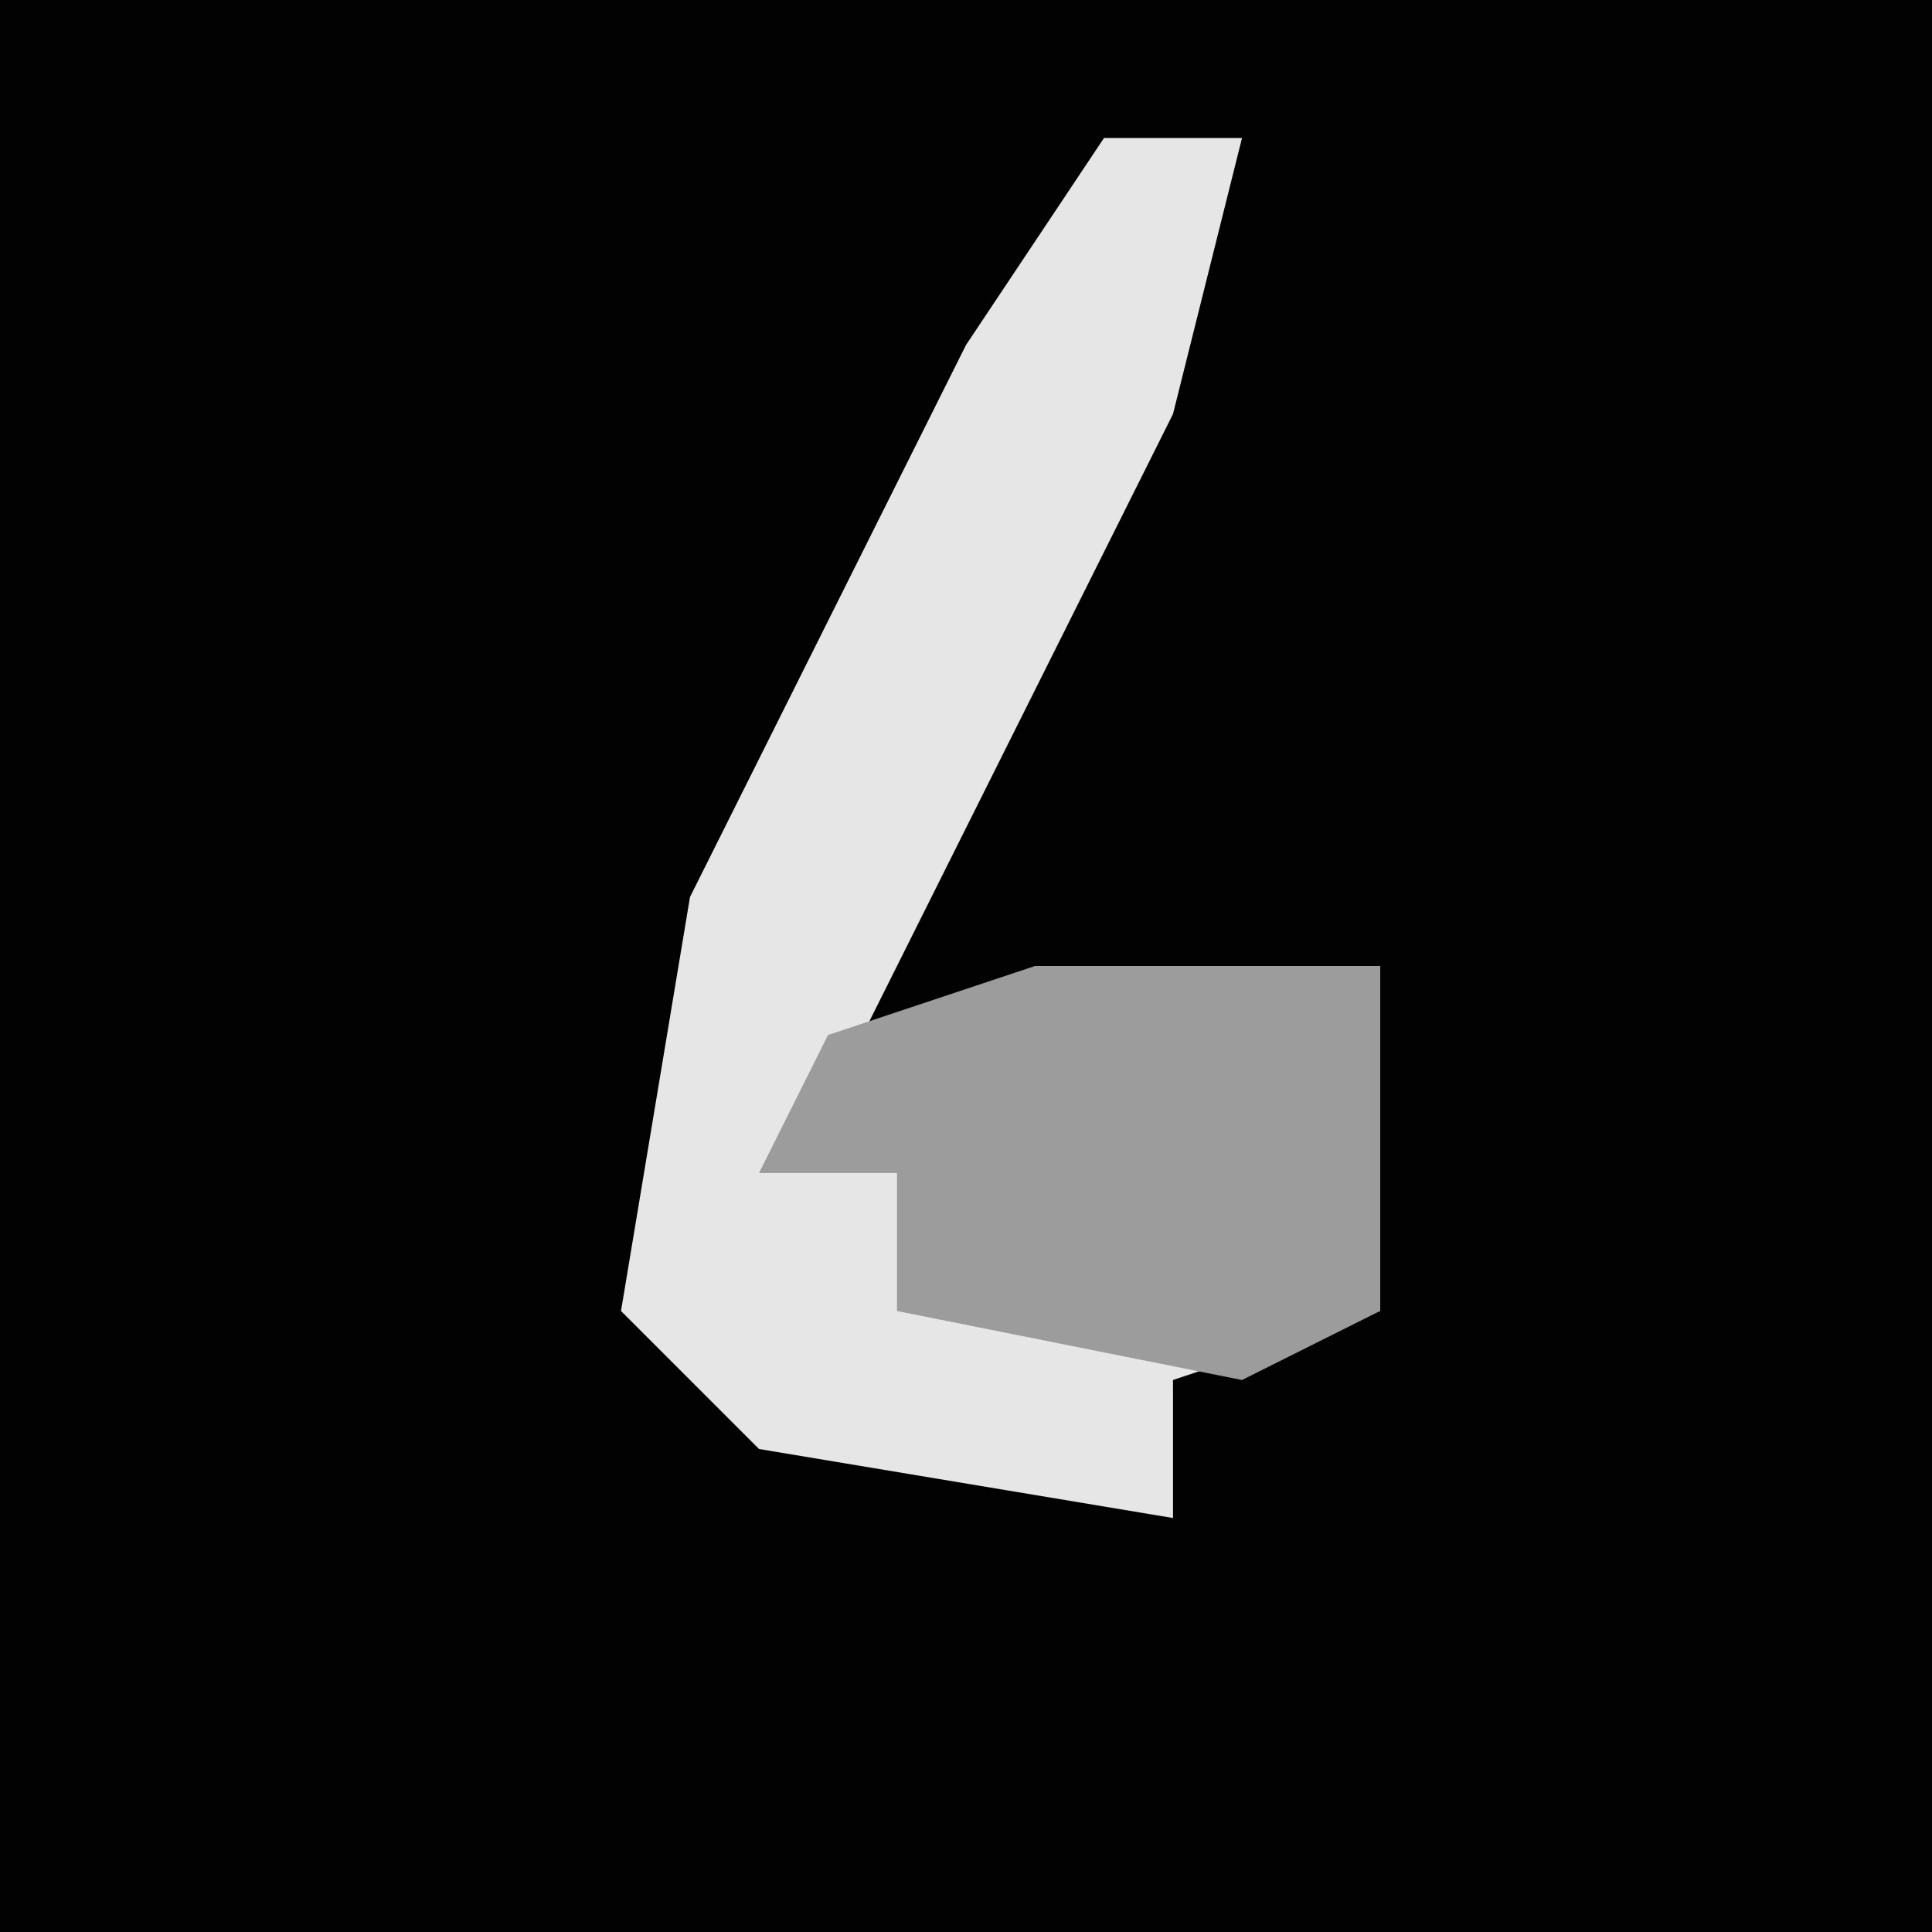 <?xml version="1.0" encoding="UTF-8"?>
<svg version="1.1" xmlns="http://www.w3.org/2000/svg" width="28" height="28">
<path d="M0,0 L28,0 L28,28 L0,28 Z " fill="#020202" transform="translate(0,0)"/>
<path d="M0,0 L2,0 L1,4 L-4,14 L-1,12 L4,12 L4,17 L1,18 L1,20 L-5,19 L-7,17 L-6,11 L-2,3 Z " fill="#E6E6E6" transform="translate(16,2)"/>
<path d="M0,0 L5,0 L5,5 L3,6 L-2,5 L-2,3 L-4,3 L-3,1 Z " fill="#9C9C9C" transform="translate(15,14)"/>
</svg>
